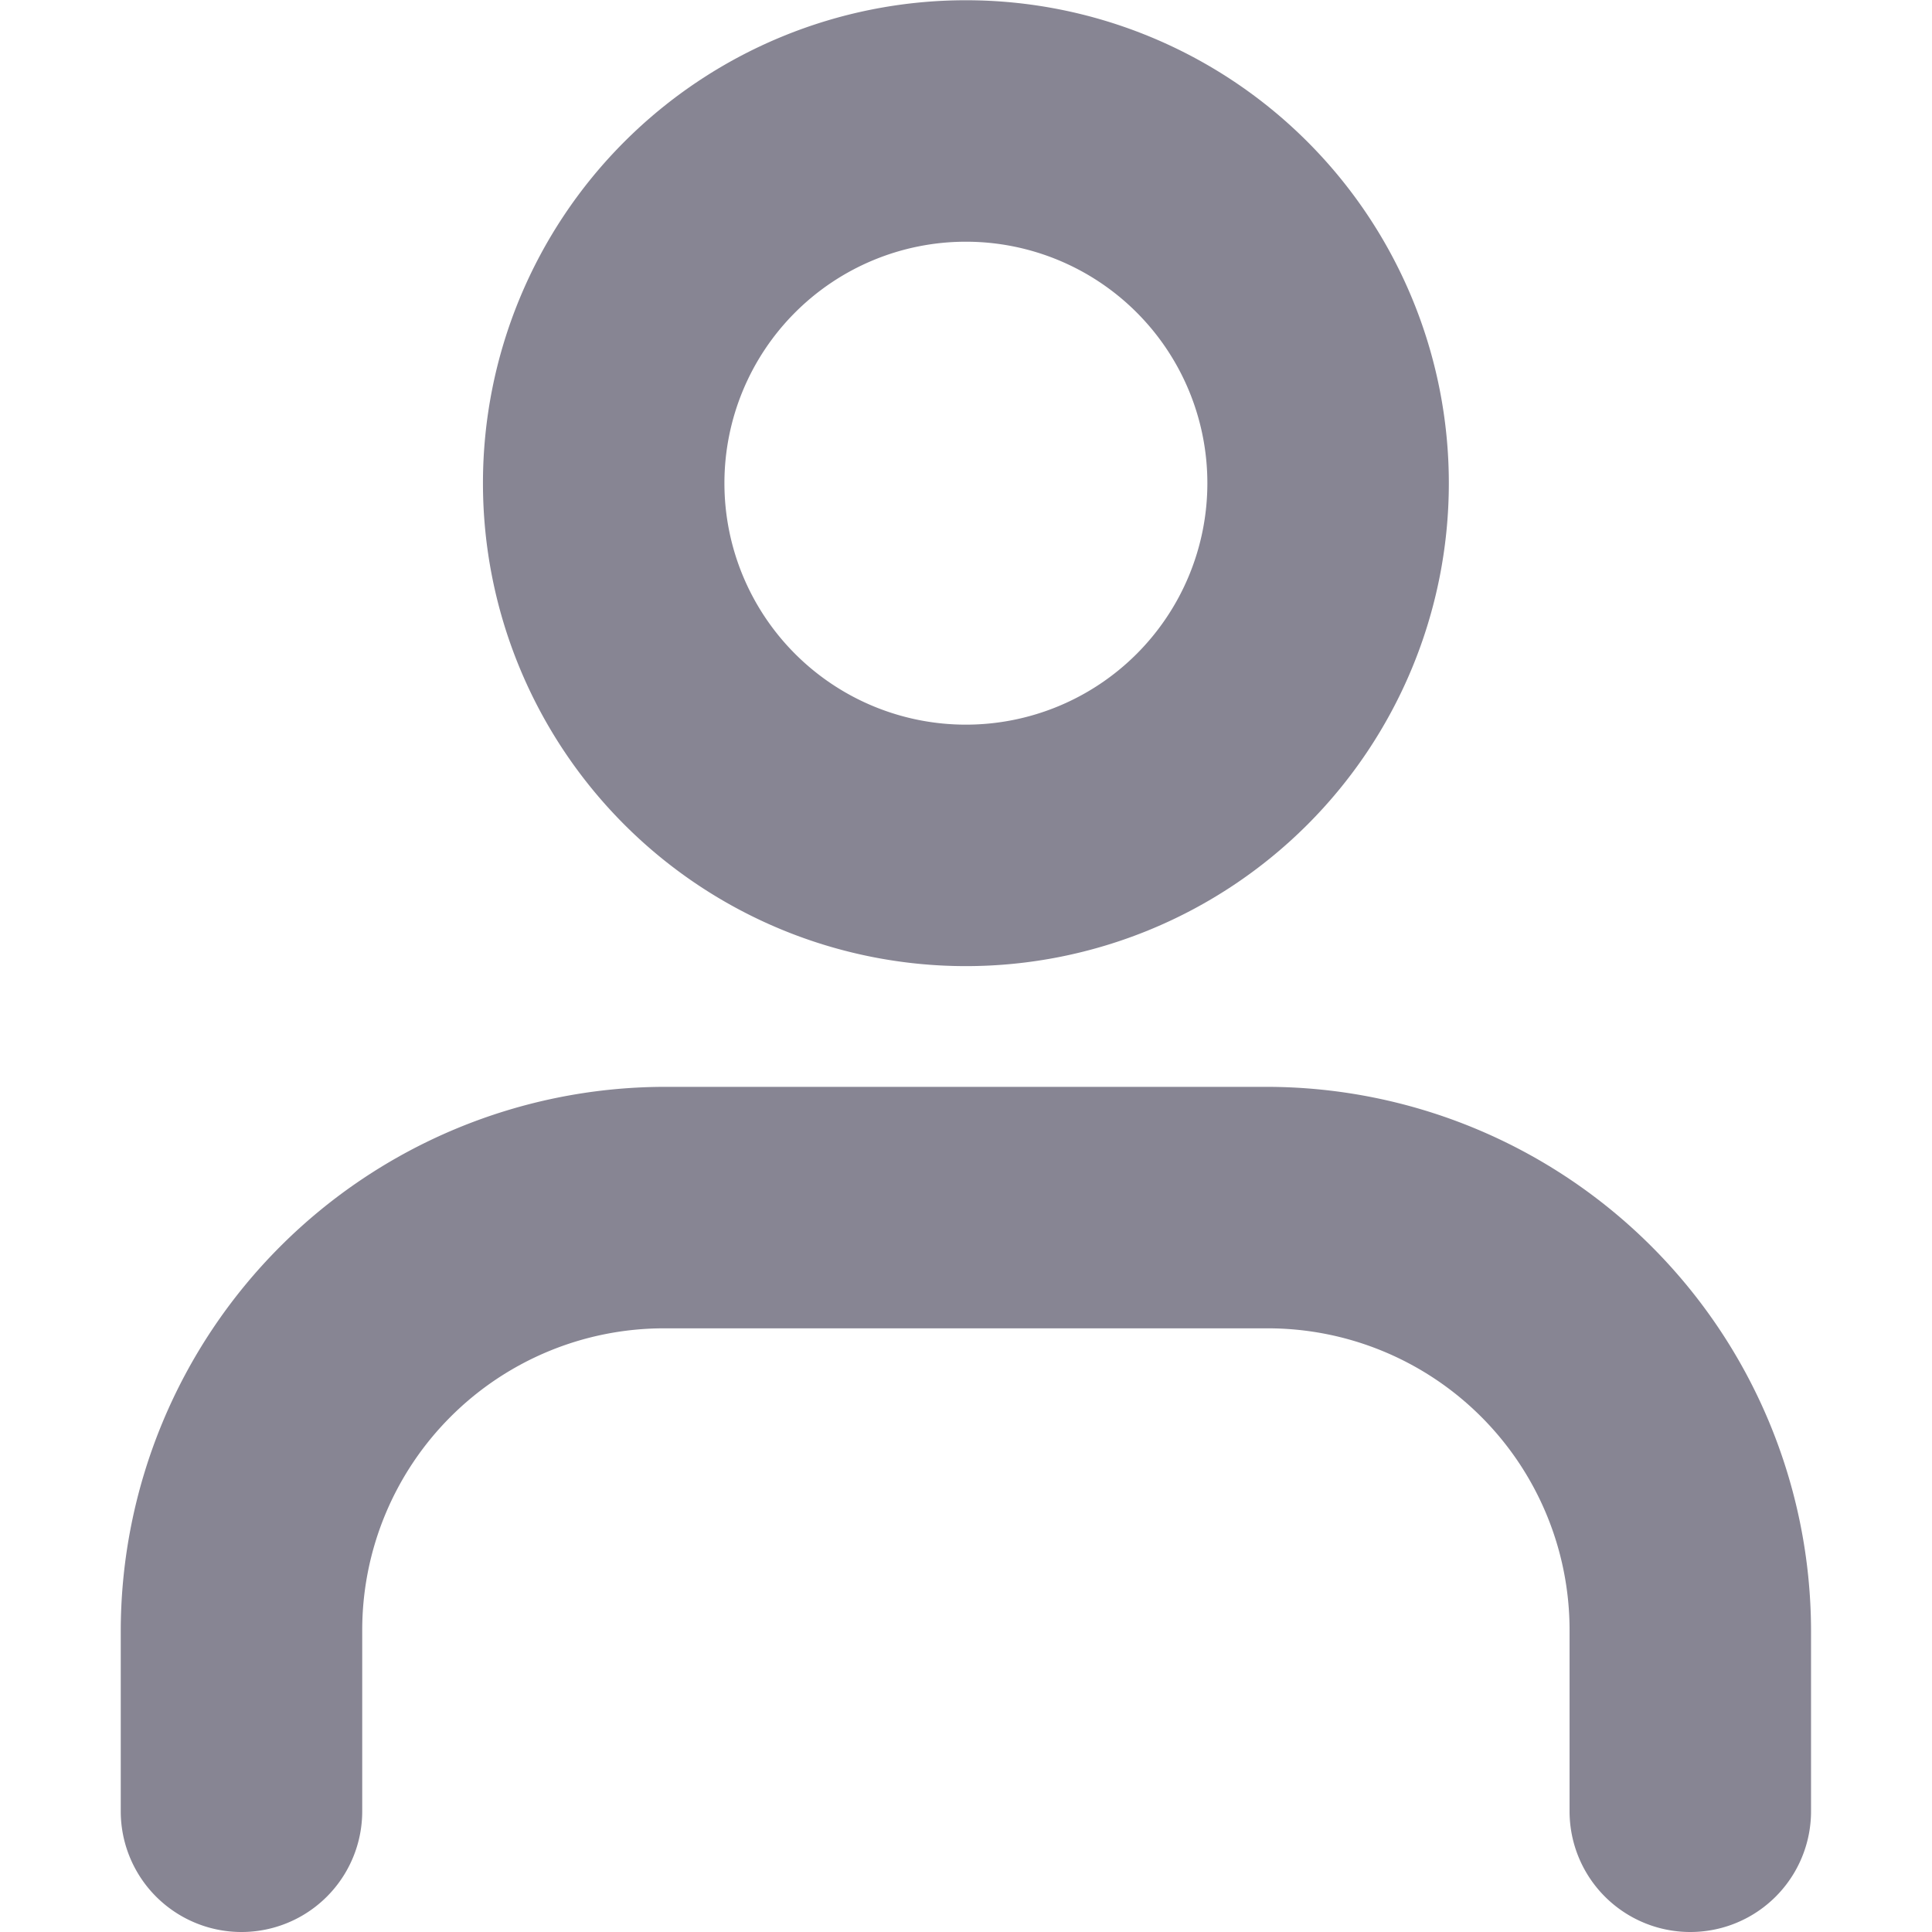 <svg class="svg-icon" fill="#878593" viewBox="0 0 1024 1024" version="1.1" xmlns="http://www.w3.org/2000/svg"><path d="M831.904 960.008v-95.988a159.98 159.98 0 0 0-159.98-159.98h-319.96a159.98 159.98 0 0 0-159.98 159.98v95.988a63.992 63.992 0 1 1-127.984 0v-95.988a288.732 288.732 0 0 1 287.964-287.964h319.96a288.732 288.732 0 0 1 287.964 287.964v95.988a63.992 63.992 0 1 1-127.984 0z m-575.928-703.912a255.968 255.968 0 1 1 255.968 255.968 255.968 255.968 0 0 1-255.968-255.968z m127.984 0a127.984 127.984 0 1 0 127.984-127.984 127.984 127.984 0 0 0-127.984 127.984z" fill="#878593" /></svg>